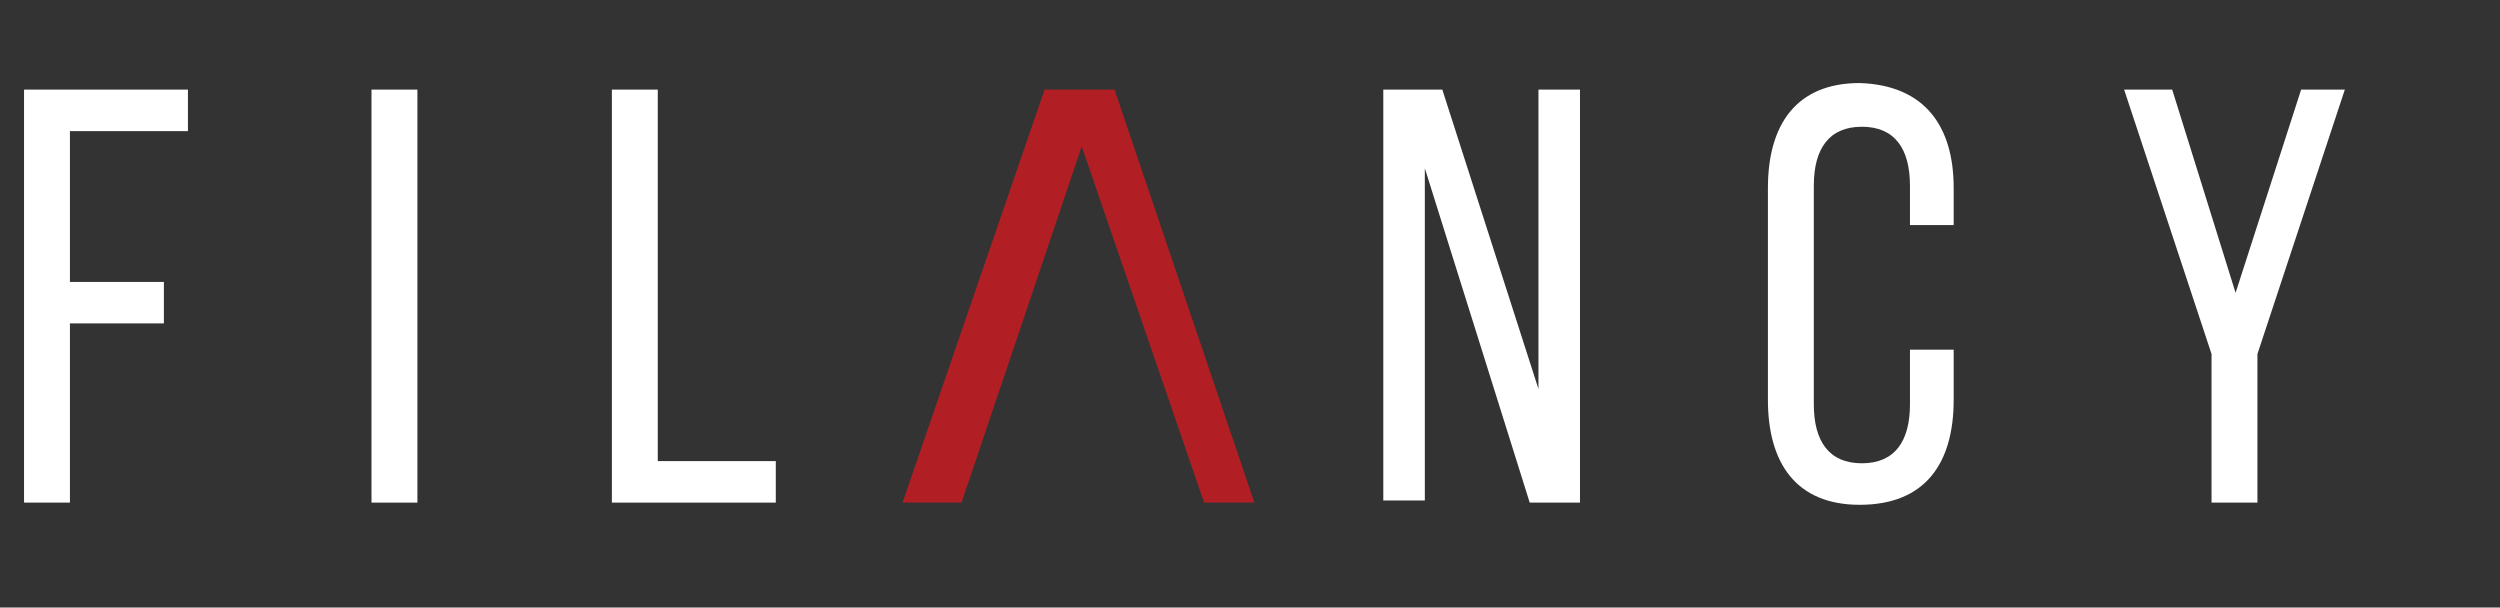 <?xml version="1.0" encoding="utf-8"?>
<!-- Generator: Adobe Illustrator 23.0.0, SVG Export Plug-In . SVG Version: 6.00 Build 0)  -->
<svg version="1.1" id="Layer_1" xmlns="http://www.w3.org/2000/svg" xmlns:xlink="http://www.w3.org/1999/xlink" x="0px" y="0px"
	 width="114.4px" height="27.8px" viewBox="0 0 114.4 27.8" style="enable-background:new 0 0 114.4 27.8;" xml:space="preserve">
<rect x="0" y="0" width="114.4" height="27.8" fill="#333333" stroke="none"/>
<style type="text/css">
	.st0{fill:#FFFFFF;}
	.st1{fill-rule:evenodd;clip-rule:evenodd;fill:#B11F24;}
</style>
<g id="Layer_5">
	<g>
		<g>
			<path class="st0" d="M7.5,12.9v1.9H3.2V23H1.1V4.1h7.5V6H3.2v6.9H7.5z"/>
			<path class="st0" d="M19.1,4.1V23H17V4.1H19.1z"/>
			<path class="st0" d="M28,22.9V4.1h2.1v17h5.4V23H28V22.9z"/>
		</g>
	</g>
	<g id="Layer_3">
		<g>
			<path class="st0" d="M65.2,22.9h-1.9V4.1H66l4.4,13.7V4.1h1.9V23H70L65.2,7.7V22.9z"/>
			<path class="st0" d="M89.4,8.6v1.7h-2V8.5c0-1.7-0.7-2.7-2.2-2.7S83,6.8,83,8.5v10c0,1.7,0.7,2.7,2.2,2.7s2.2-1,2.2-2.7V16h2v2.3
				c0,2.9-1.3,4.8-4.3,4.8c-2.9,0-4.2-1.9-4.2-4.8V8.6c0-2.9,1.3-4.8,4.2-4.8C88.1,3.9,89.4,5.8,89.4,8.6z"/>
			<path class="st0" d="M101.2,16.2l-4-12.1h2.2l2.9,9.3l3-9.3h2l-4,12.1V23h-2.1V16.2z"/>
		</g>
	</g>
	<g id="Layer_4">
		<g>
			<g>
				<polygon class="st1" points="57.4,23 51,4.1 47.8,4.1 41.3,23 44,23 49.5,6.7 55.1,23 				"/>
			</g>
		</g>
	</g>
</g>
</svg>

